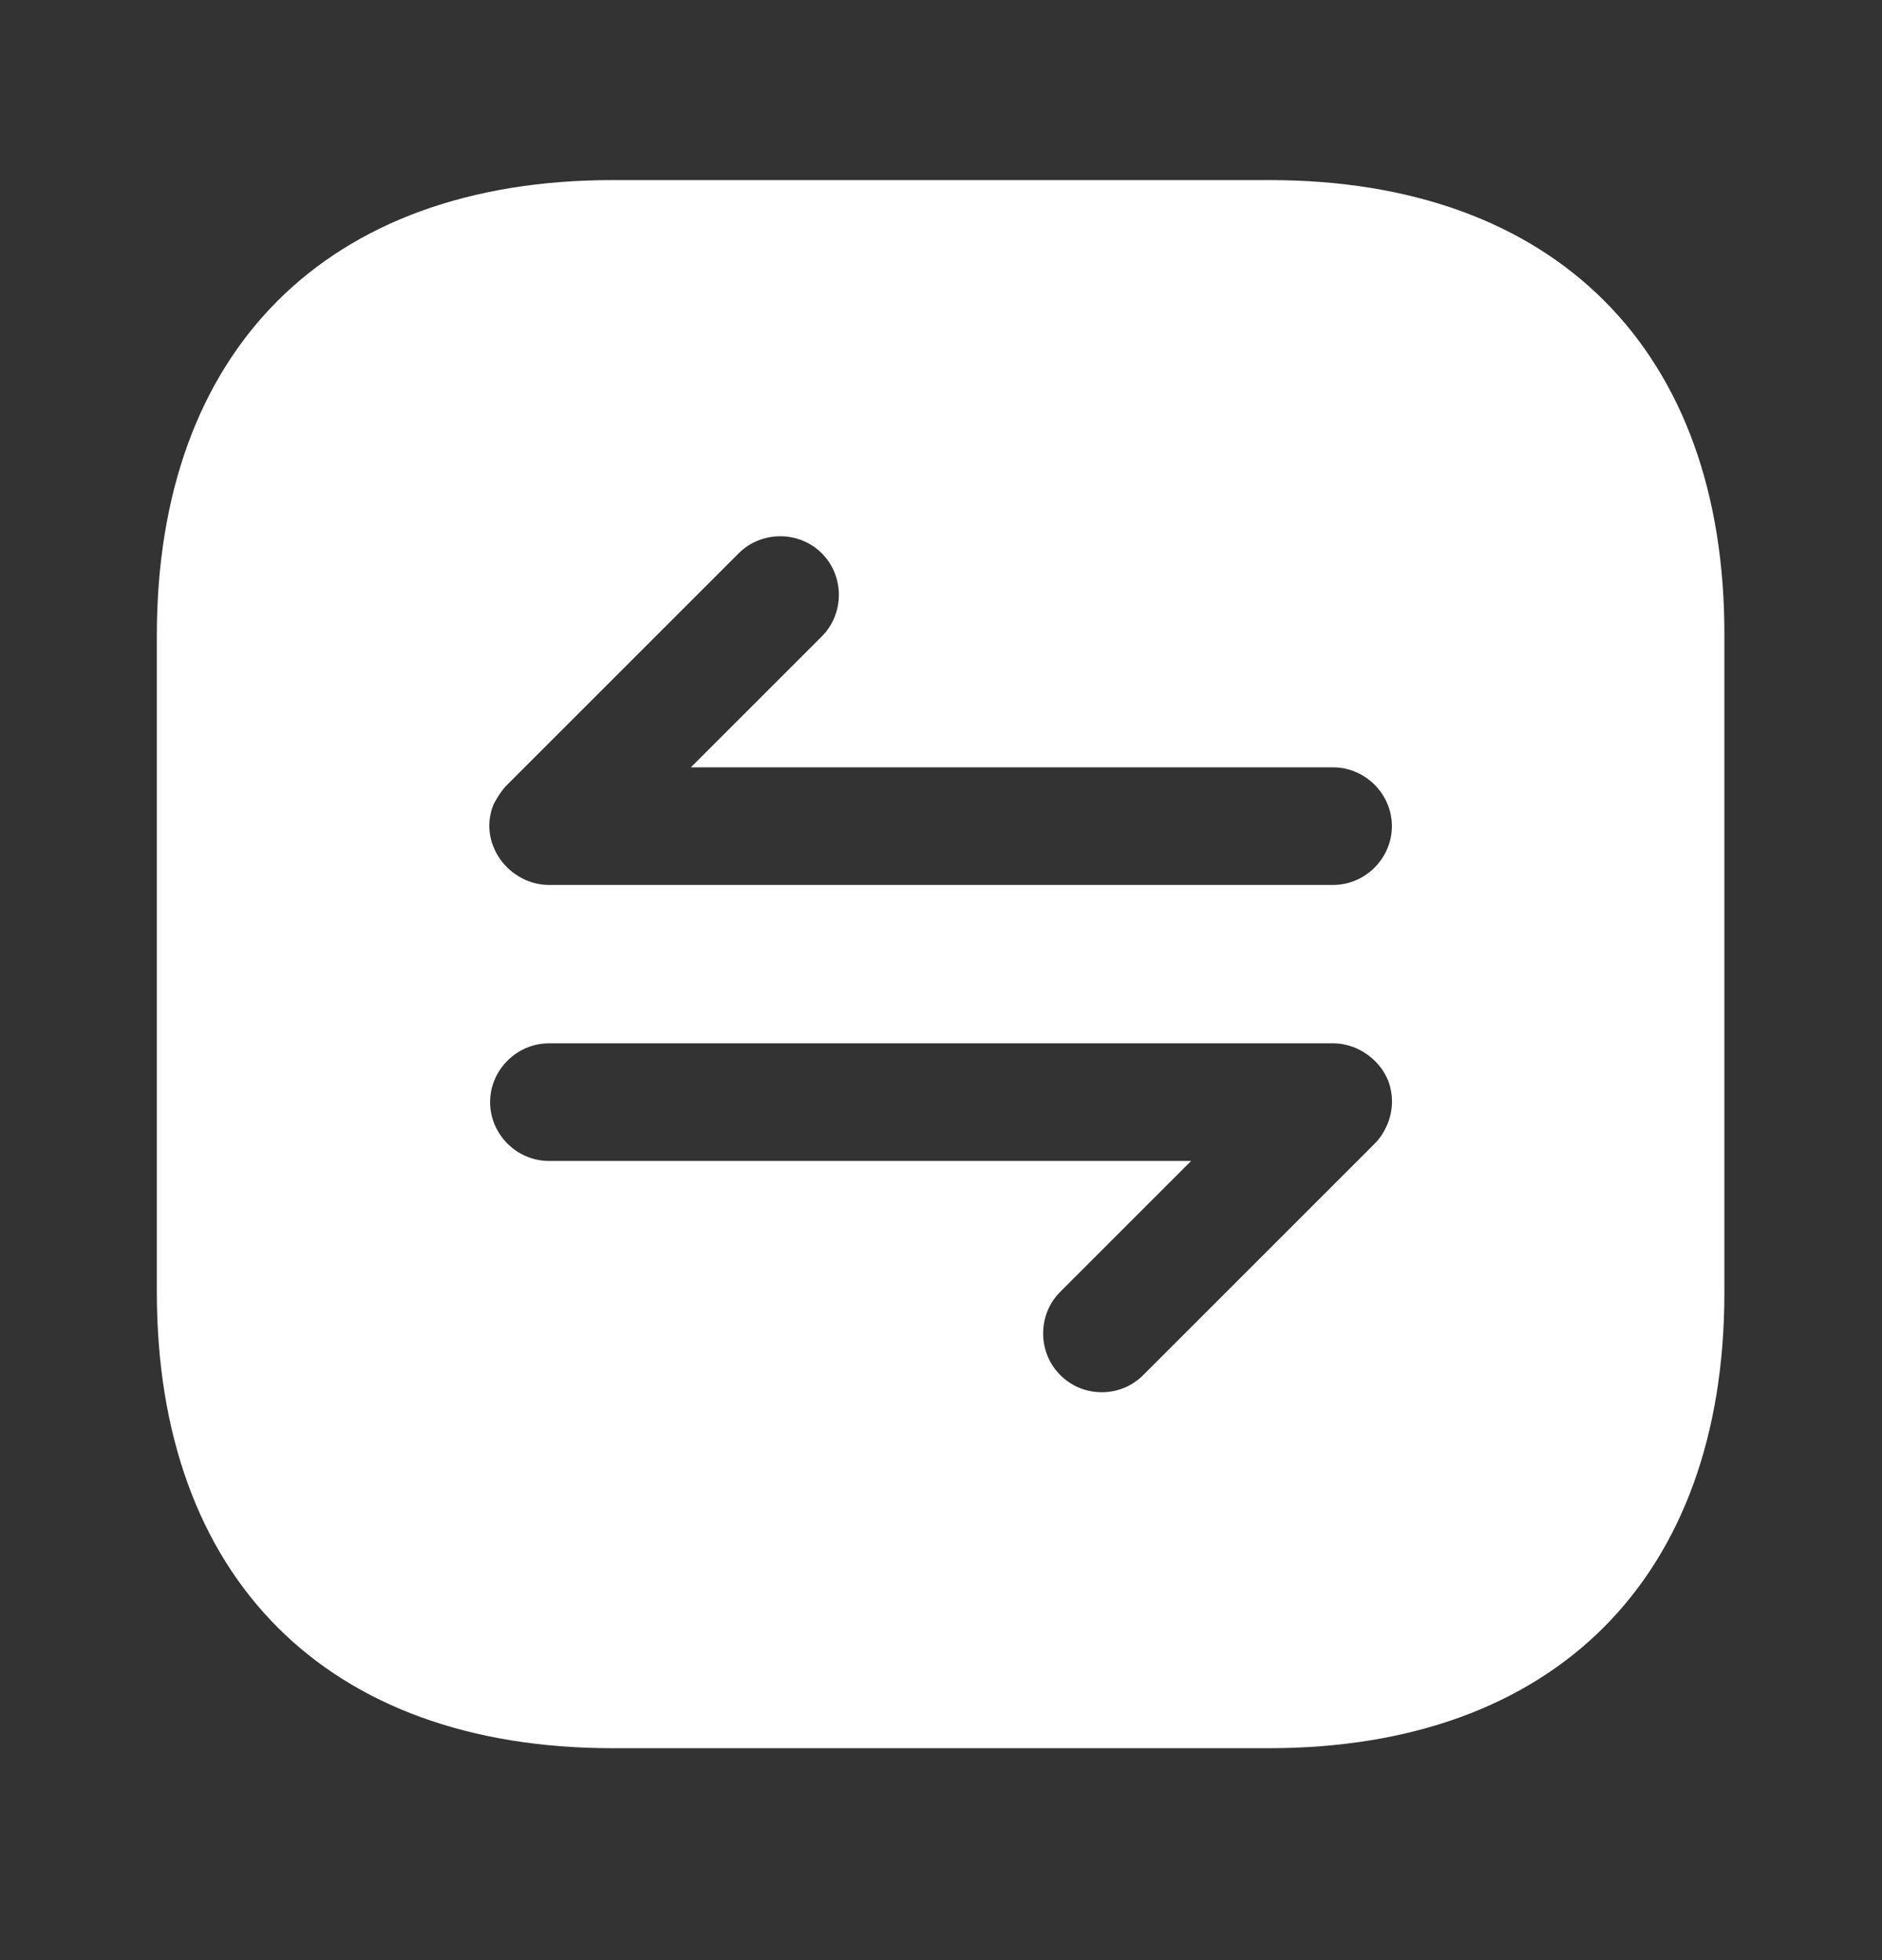 <svg width="24" height="25" viewBox="0 0 24 25" fill="none" xmlns="http://www.w3.org/2000/svg">
<rect x="0" y="0" width="24" height="25" fill="#333333" stroke="none"/>
<path d="M16.19 2.297H7.81C4.17 2.297 2 4.467 2 8.107V16.477C2 20.127 4.17 22.297 7.81 22.297H16.18C19.82 22.297 21.99 20.127 21.99 16.487V8.107C22 4.467 19.83 2.297 16.19 2.297ZM17.69 14.347C17.65 14.437 17.6 14.517 17.53 14.587L14.58 17.537C14.43 17.687 14.24 17.757 14.05 17.757C13.86 17.757 13.67 17.687 13.52 17.537C13.23 17.247 13.23 16.767 13.52 16.477L15.19 14.807H7C6.59 14.807 6.25 14.467 6.25 14.057C6.25 13.647 6.59 13.307 7 13.307H17C17.1 13.307 17.19 13.327 17.29 13.367C17.47 13.447 17.62 13.587 17.7 13.777C17.77 13.957 17.77 14.157 17.69 14.347ZM17 11.287H7C6.9 11.287 6.81 11.267 6.71 11.227C6.53 11.147 6.38 11.007 6.3 10.817C6.22 10.637 6.22 10.427 6.3 10.247C6.35 10.157 6.4 10.077 6.47 10.007L9.42 7.057C9.71 6.767 10.19 6.767 10.48 7.057C10.77 7.347 10.77 7.827 10.48 8.117L8.81 9.787H17C17.41 9.787 17.75 10.127 17.75 10.537C17.75 10.947 17.41 11.287 17 11.287Z" fill="white"/>
</svg>
